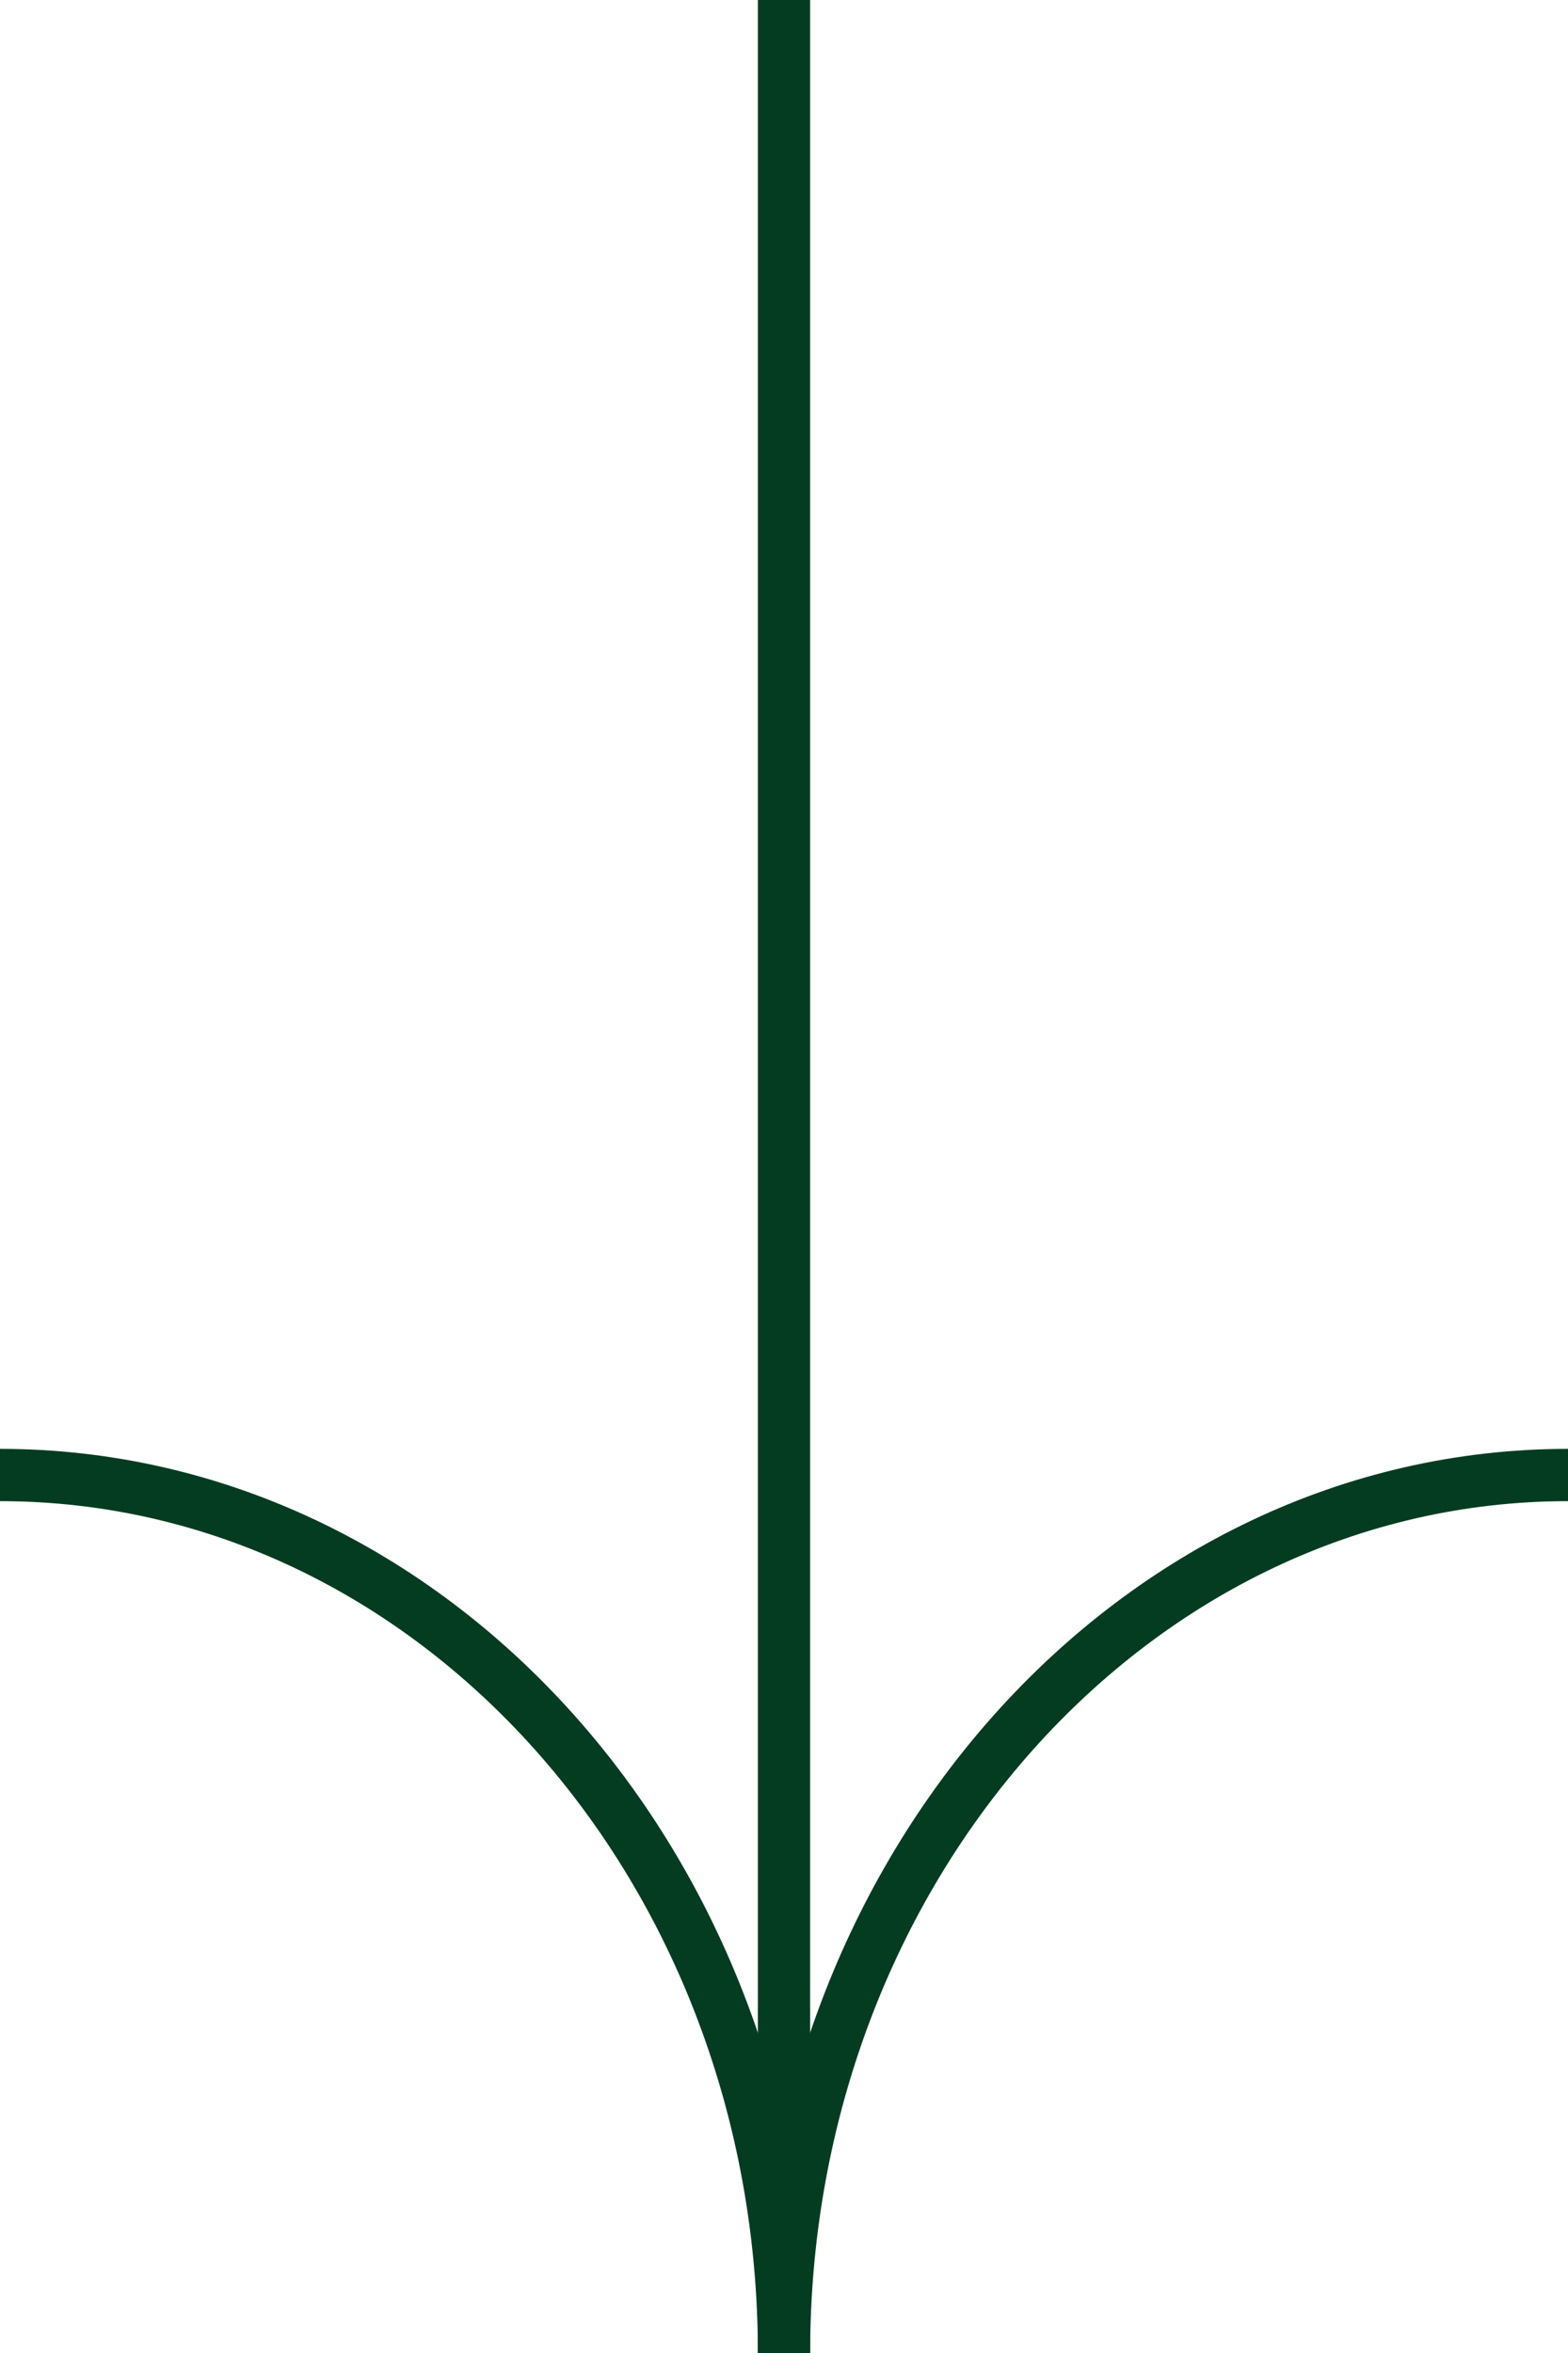 <svg width="30" height="45" viewBox="0 0 30 45" fill="none" xmlns="http://www.w3.org/2000/svg">
<line x1="15" y1="2.18557e-08" x2="15" y2="41.306" stroke="#043C21"/>
<path d="M15 45C15 35.727 21.716 28.209 30 28.209" stroke="#043C21"/>
<path d="M15 45C15 35.727 8.284 28.209 0 28.209" stroke="#043C21"/>
</svg>
